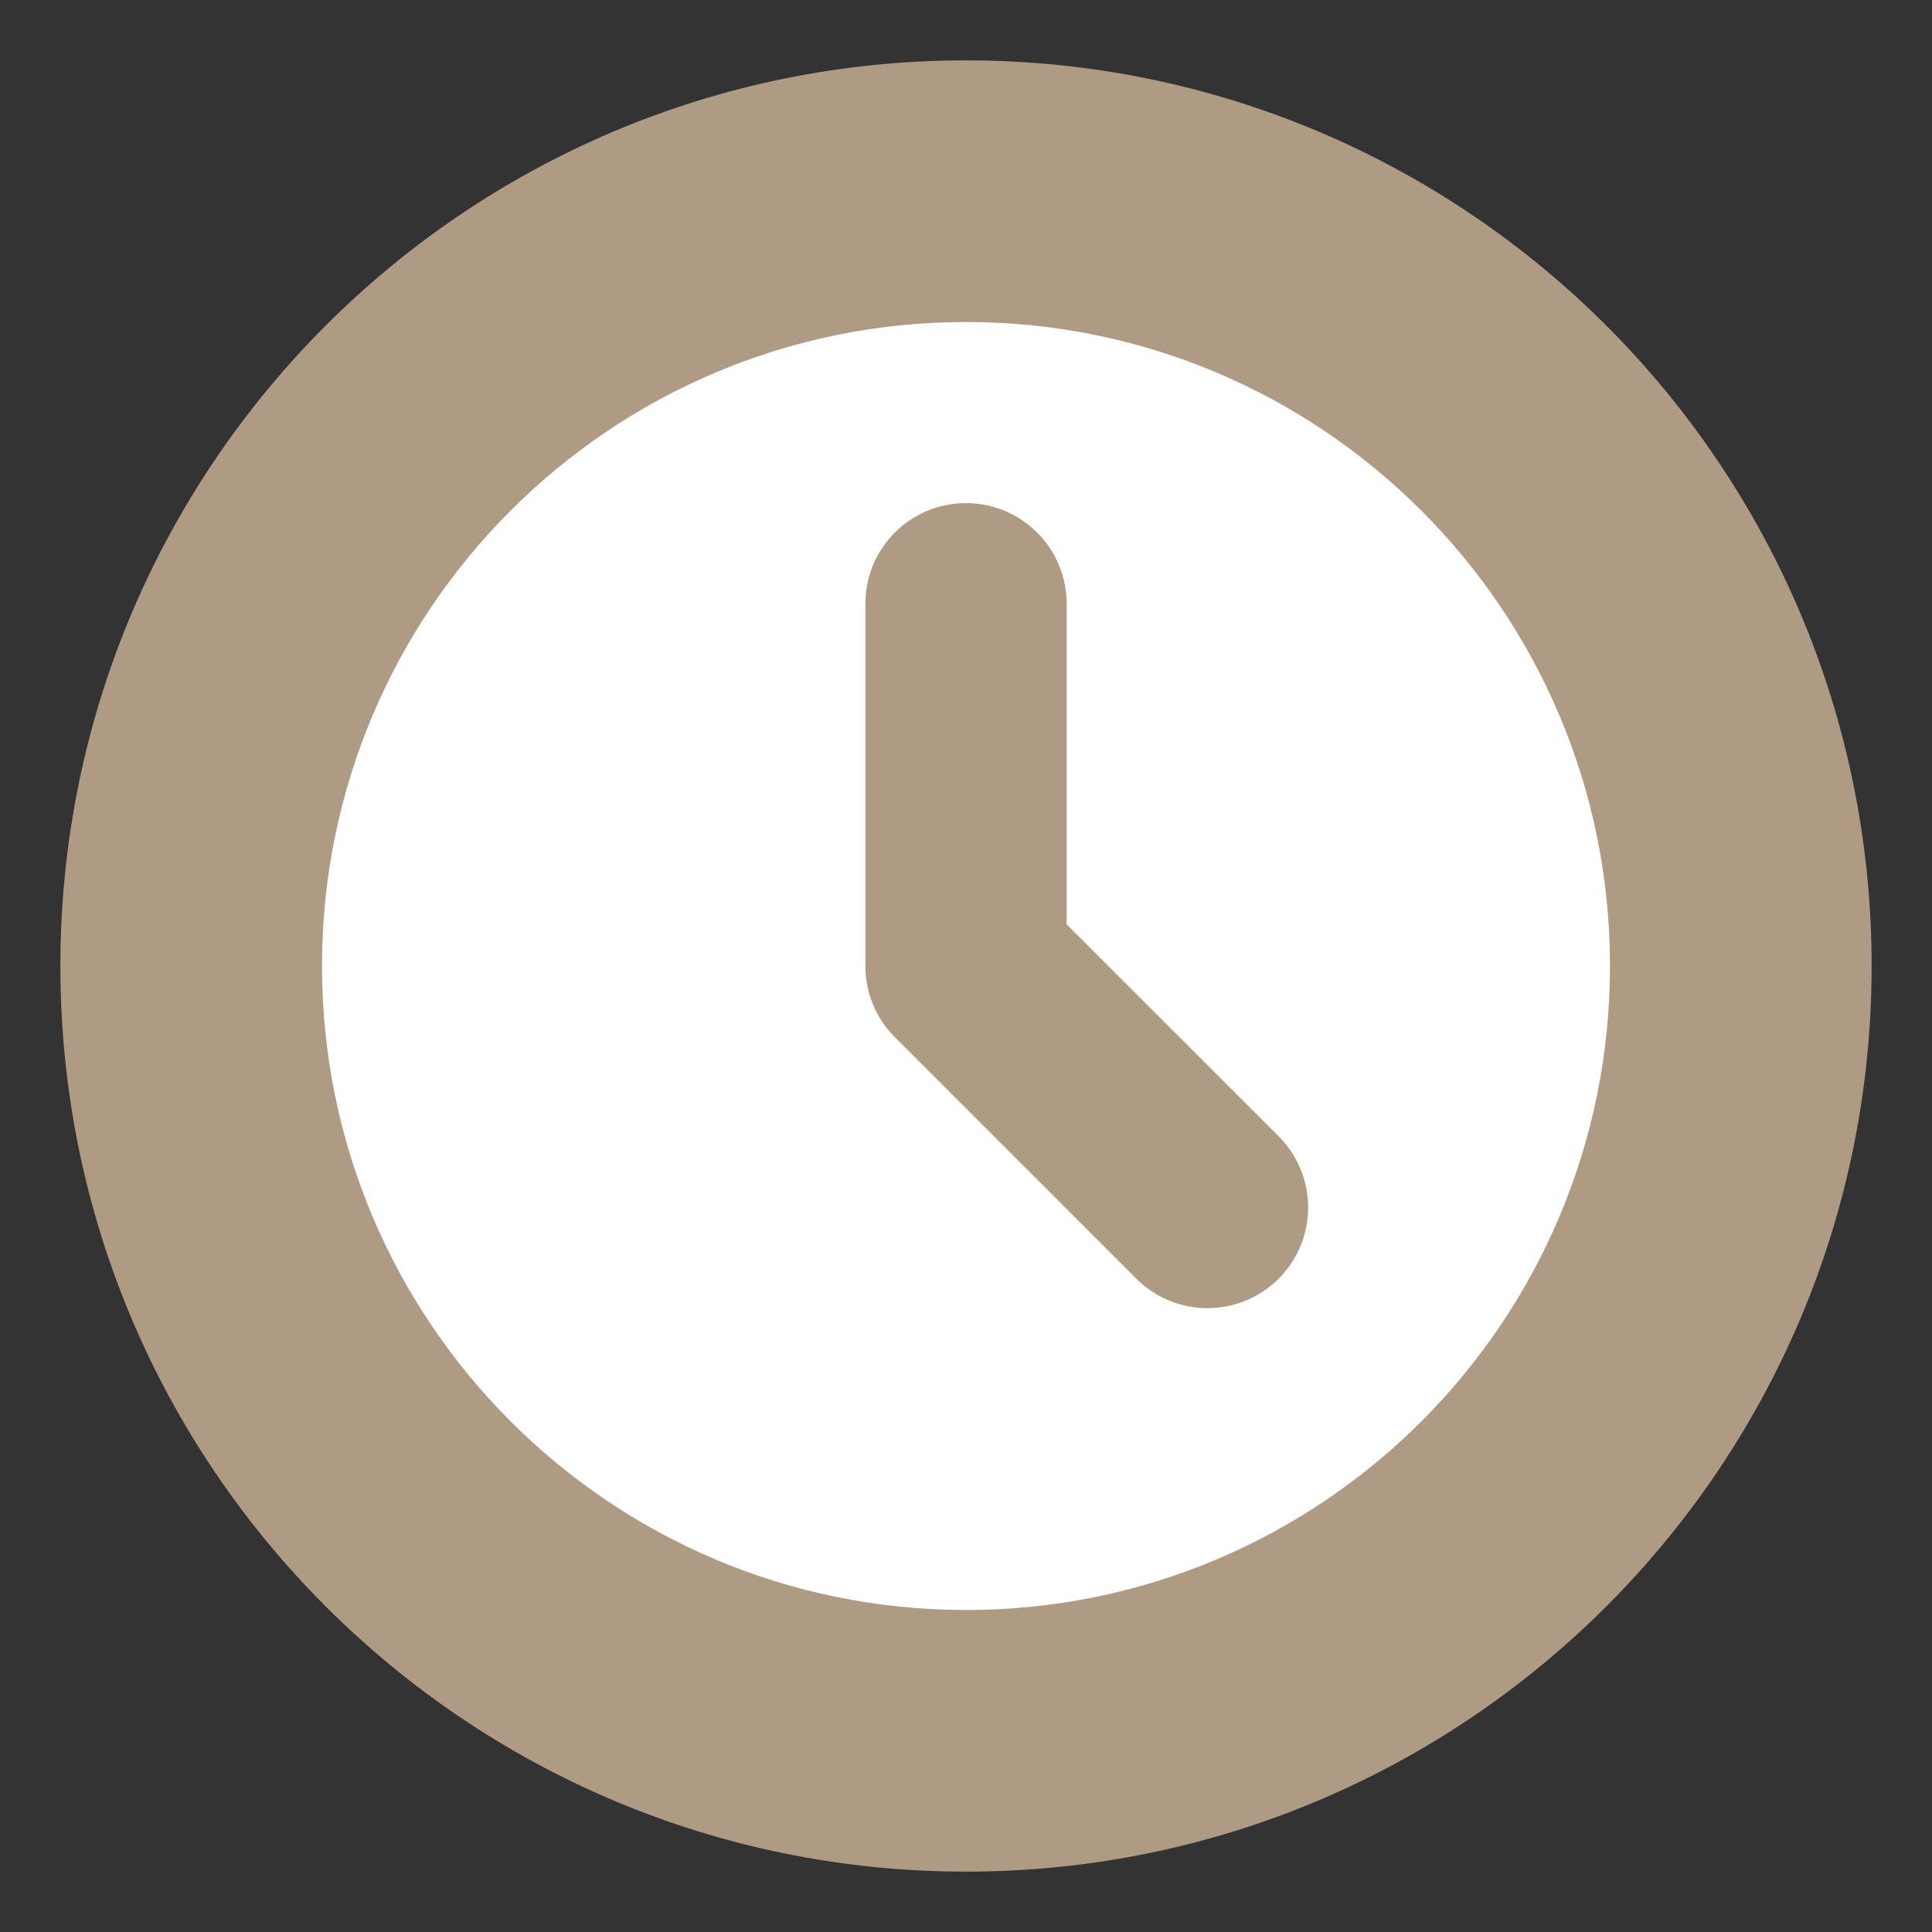 <svg xmlns="http://www.w3.org/2000/svg" fill="none" viewBox="0 0 48 48" height="48" width="48">
    <rect x="0" y="0" width="48" height="48" fill="#333333" stroke="none"/>
    <path fill="#AF9B84" fill-rule="evenodd" d="M1.5 24C1.5 11.574 11.574 1.5 24 1.5S46.5 11.574 46.5 24 36.426 46.5 24 46.5 1.5 36.426 1.5 24Z" clip-rule="evenodd" stroke-width="1" />
    <path fill="white" fill-rule="evenodd" d="M24 40c8.837 0 16 -7.163 16 -16S32.837 8 24 8 8 15.163 8 24s7.163 16 16 16Z" clip-rule="evenodd" stroke-width="1" />
    <path fill="#AF9B84" fill-rule="evenodd" d="M24 12.5a2.5 2.5 0 0 1 2.5 2.5v7.965l5.268 5.267a2.5 2.5 0 0 1 -3.536 3.536l-6 -6A2.5 2.5 0 0 1 21.5 24v-9a2.5 2.5 0 0 1 2.5 -2.5Z" clip-rule="evenodd" stroke-width="1" />
</svg>